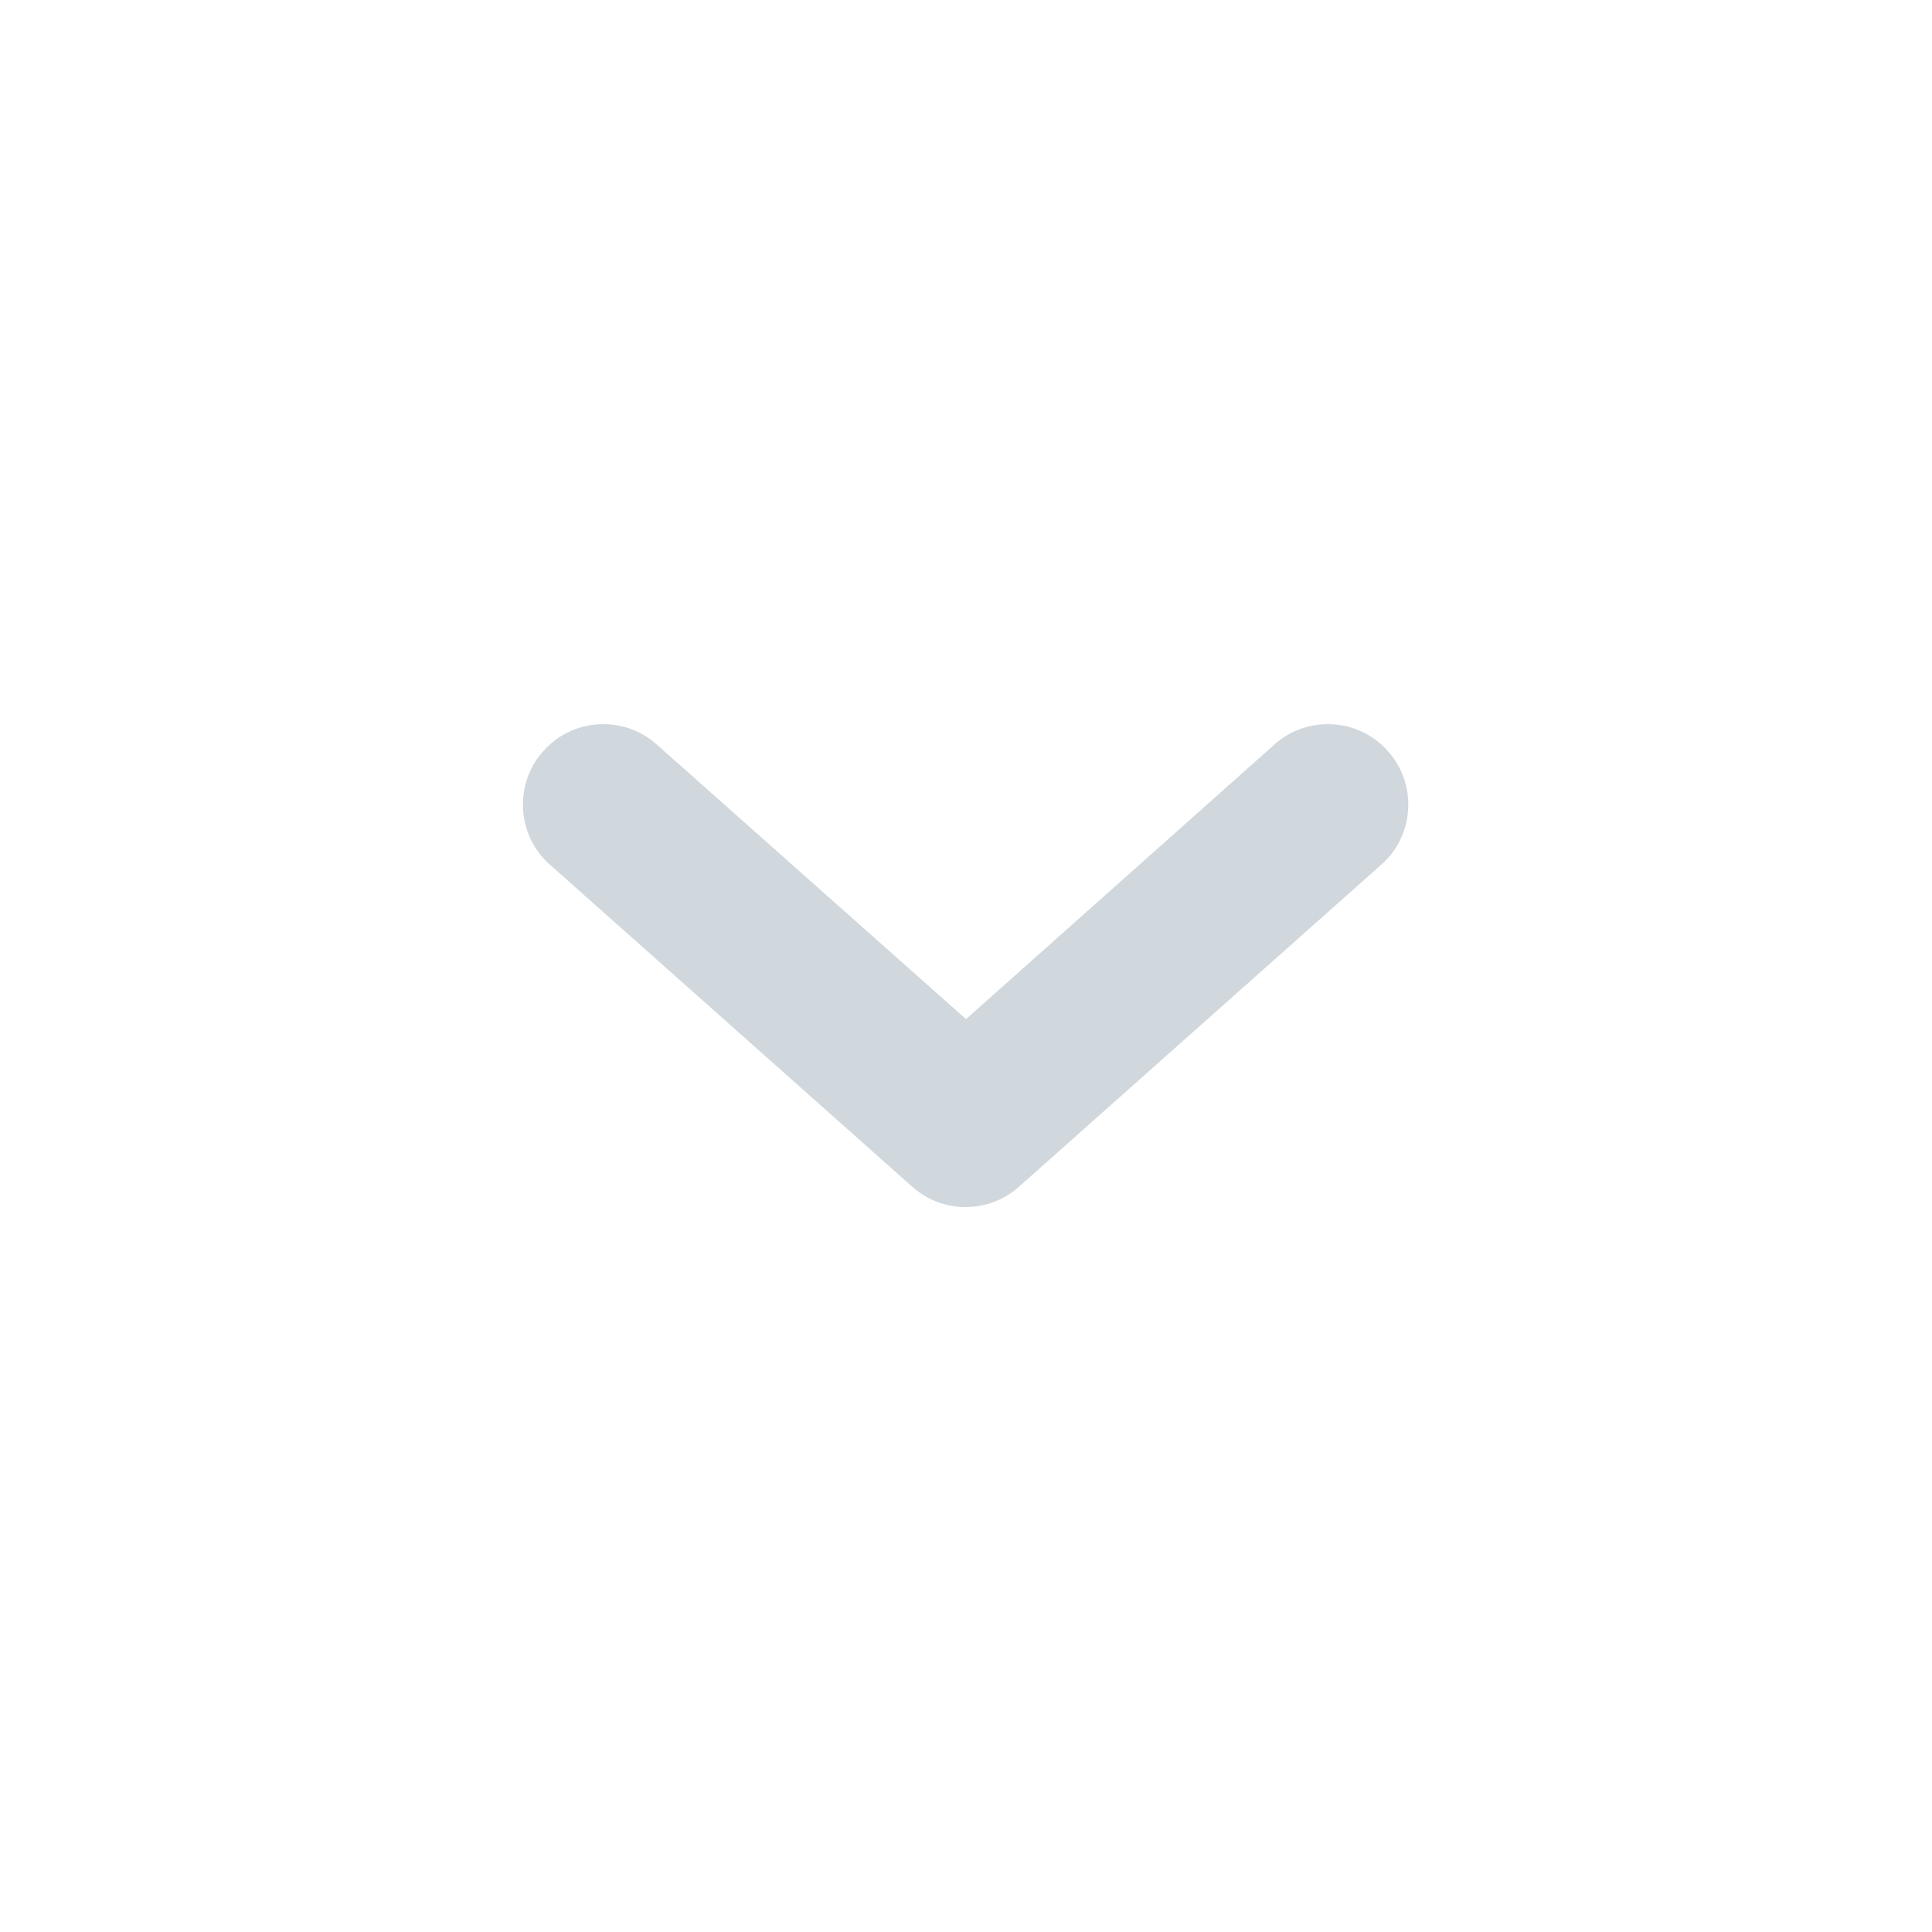 <svg width="24" height="24" viewBox="0 0 24 24" fill="none" xmlns="http://www.w3.org/2000/svg">
<path fill-rule="evenodd" clip-rule="evenodd" d="M6.75 9.33C7.11 8.92 7.75 8.88 8.16 9.25L12 12.66L15.83 9.25C16.24 8.88 16.88 8.92 17.24 9.33C17.61 9.74 17.57 10.38 17.16 10.74L12.66 14.74C12.28 15.08 11.71 15.08 11.33 14.74L6.83 10.74C6.42 10.38 6.38 9.74 6.75 9.33Z" fill="#D0D7DD"/>
</svg>
